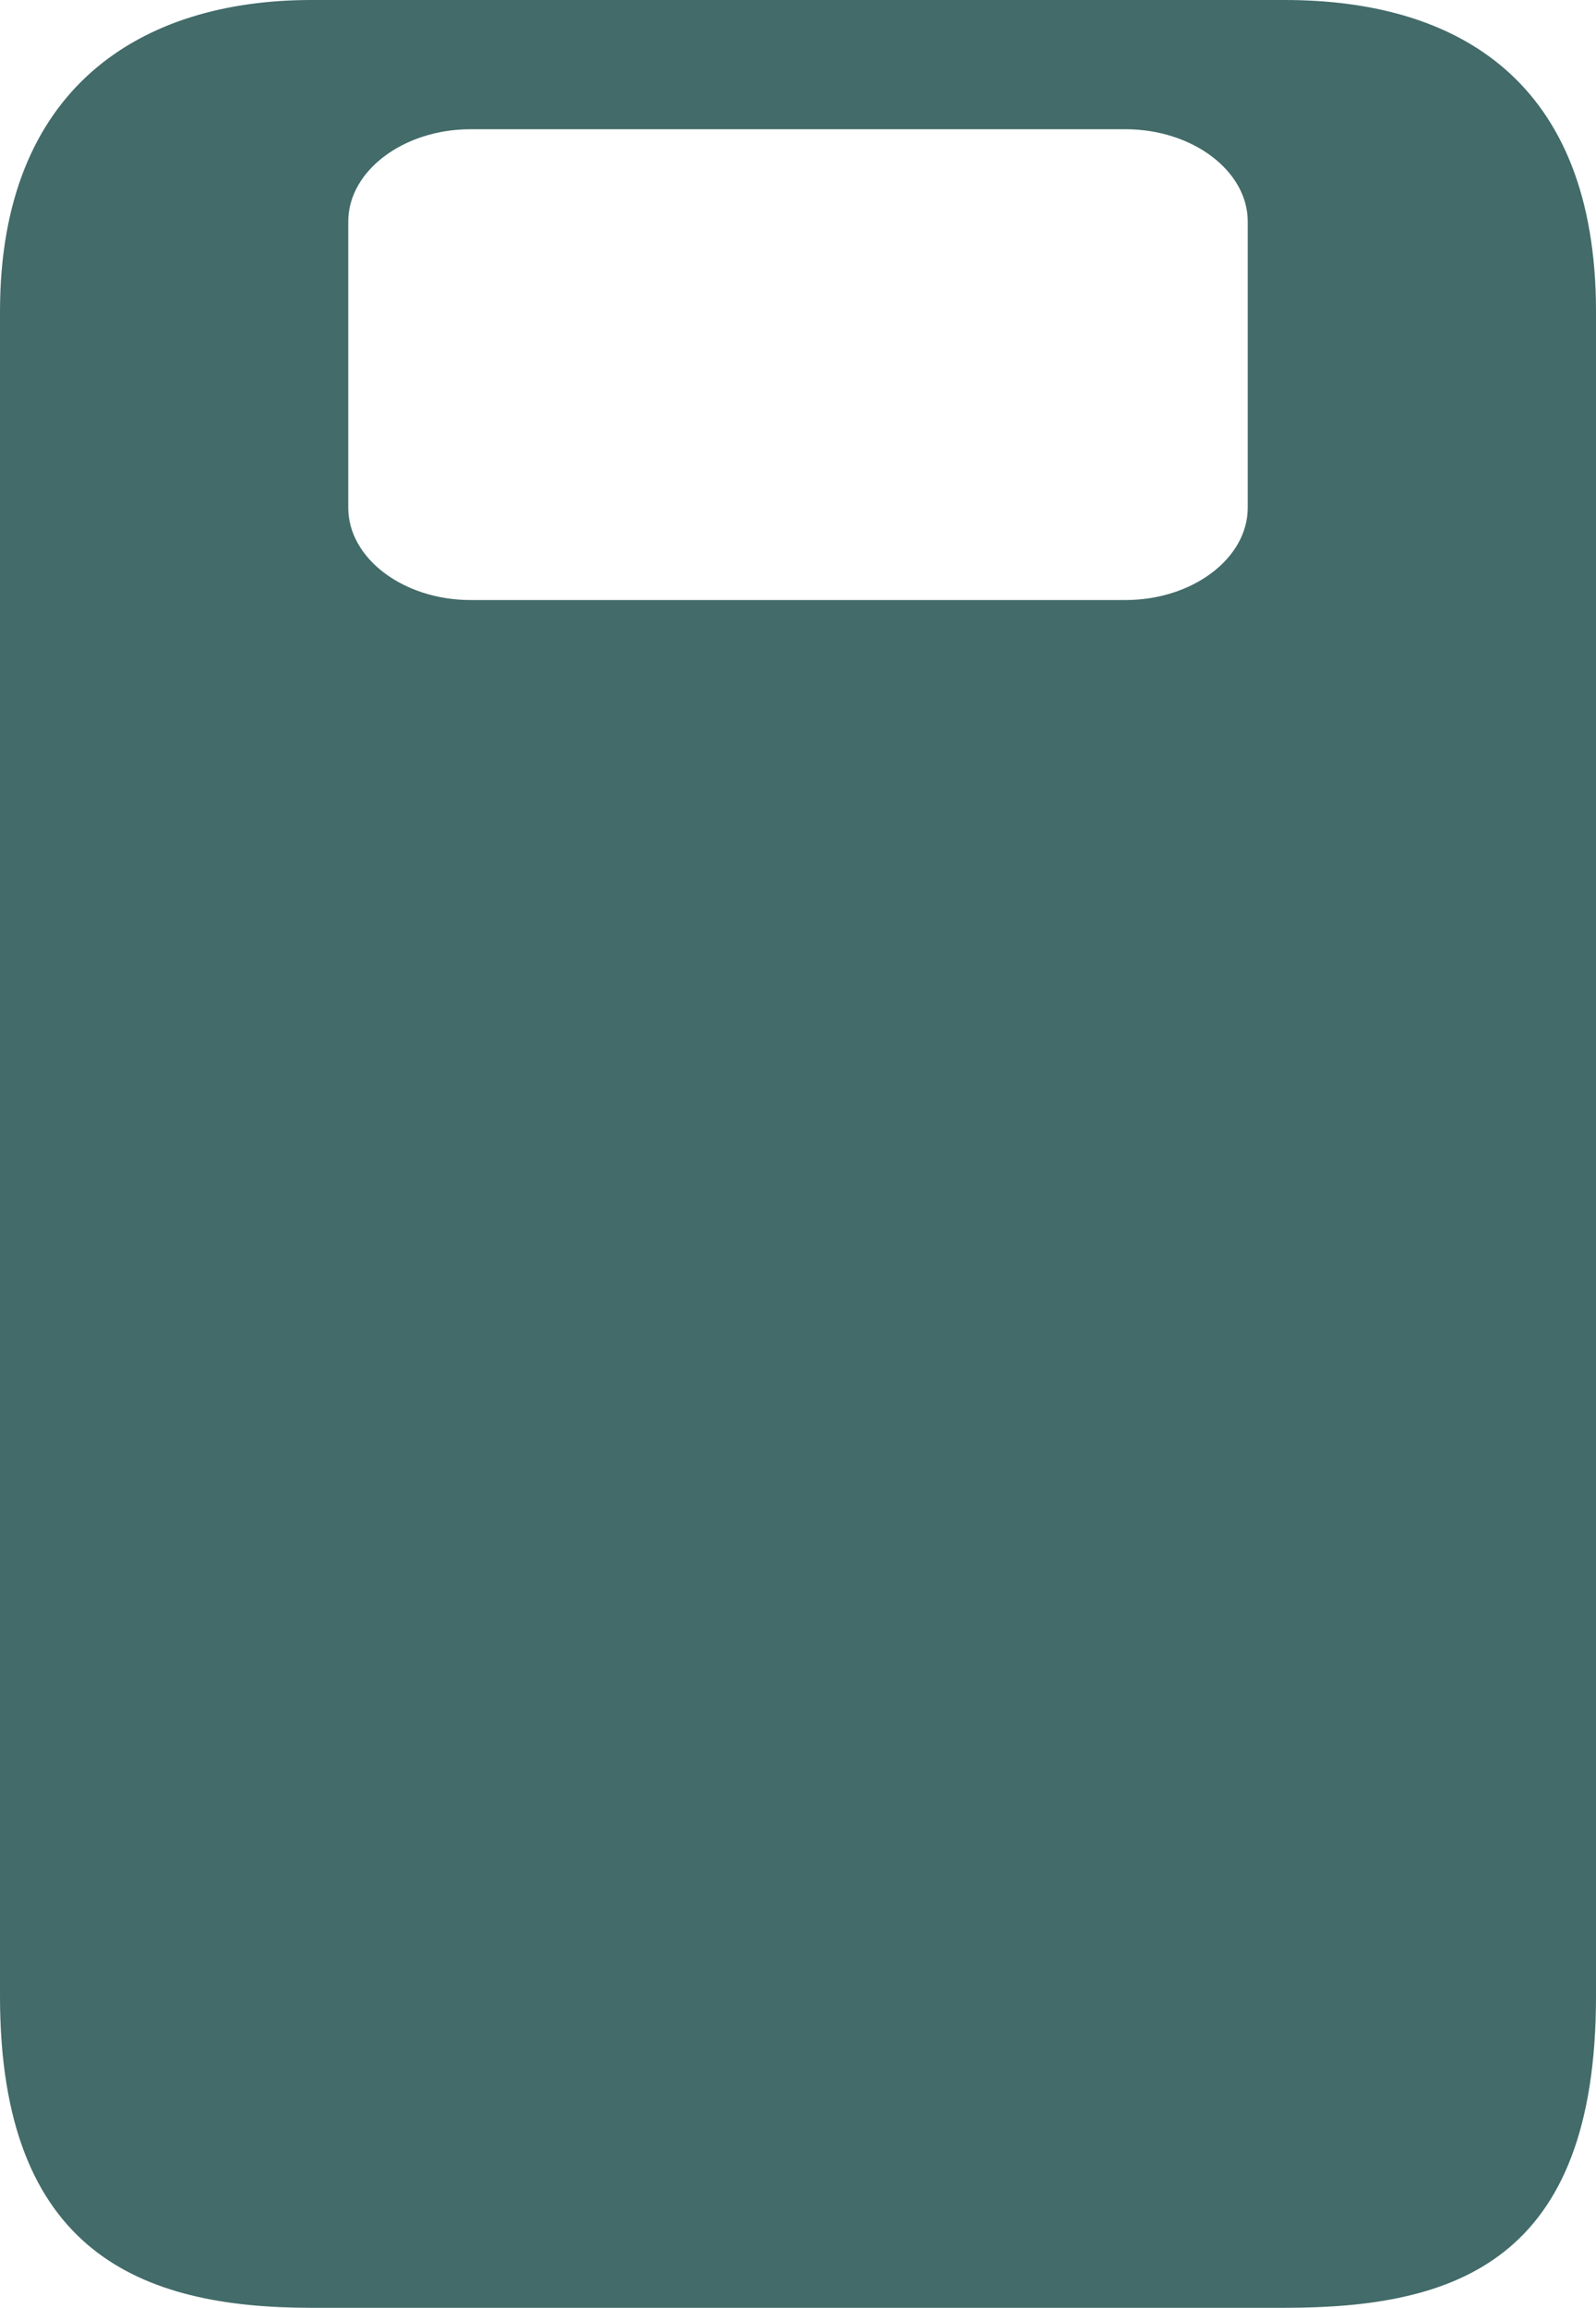 <?xml version="1.0" encoding="utf-8"?>
<!-- Generator: Adobe Illustrator 19.1.0, SVG Export Plug-In . SVG Version: 6.00 Build 0)  -->
<svg version="1.1" id="Layer_1" xmlns="http://www.w3.org/2000/svg" xmlns:xlink="http://www.w3.org/1999/xlink" x="0px" y="0px"
	 viewBox="-35 20.7 69.2 100" style="enable-background:new -35 20.7 69.2 100;" xml:space="preserve">
<style type="text/css">
	.st0{fill:#426B69;}
</style>
<path class="st0" d="M20.7,20.7h-42.2c-7.4,0-13.5,3.8-13.5,13.5v73c0,11.1,6.1,13.5,13.5,13.5h42.2c7.4,0,13.5-2,13.5-13.5v-73
	C34.2,24.2,28.2,20.7,20.7,20.7z M19.1,42.7c0,2.2-2.4,4-5.3,4h-28.4c-2.9,0-5.3-1.8-5.3-4V30.3c0-2.2,2.4-4,5.3-4h28.4
	c2.9,0,5.3,1.8,5.3,4L19.1,42.7L19.1,42.7z"/>
</svg>
